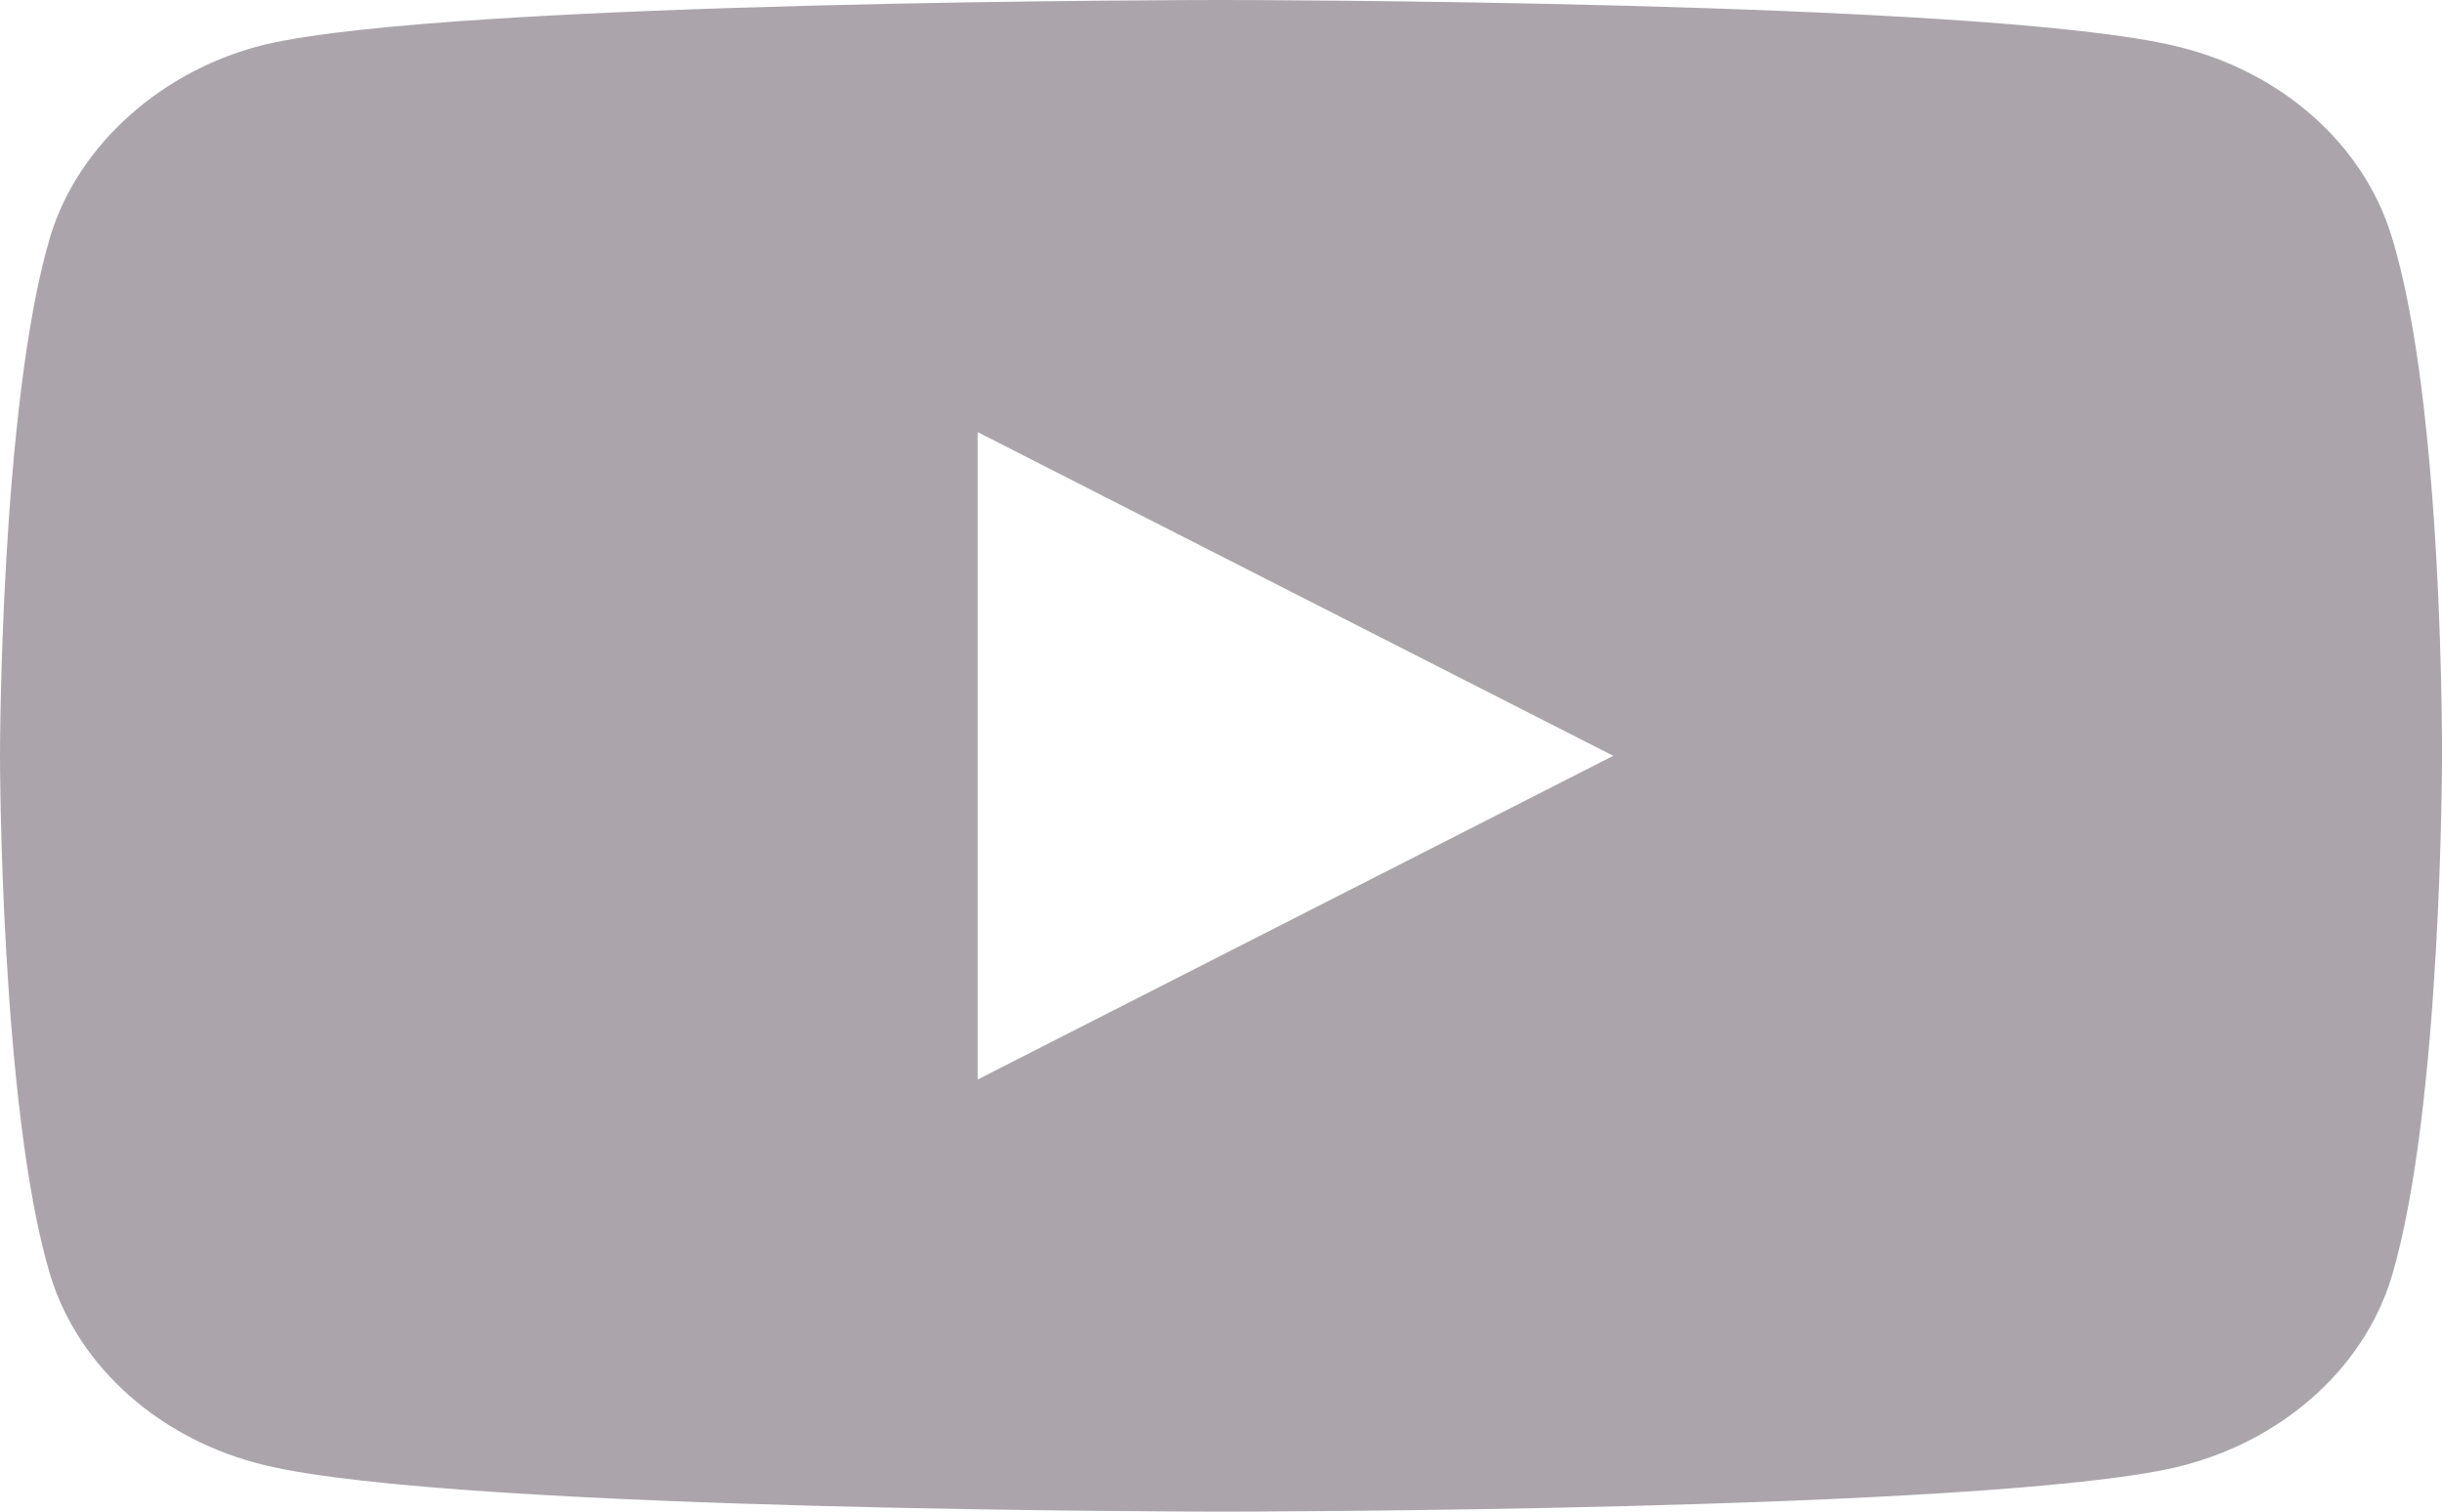 <svg width="21" height="13" viewBox="0 0 21 13" fill="none" xmlns="http://www.w3.org/2000/svg">
<path d="M20.567 2.034C20.325 1.239 19.616 0.612 18.716 0.398C17.073 0 10.5 0 10.5 0C10.5 0 3.927 0 2.283 0.382C1.401 0.596 0.674 1.239 0.432 2.034C0 3.487 0 6.5 0 6.5C0 6.5 0 9.528 0.432 10.966C0.675 11.761 1.384 12.388 2.283 12.602C3.944 13 10.5 13 10.5 13C10.5 13 17.073 13 18.716 12.618C19.616 12.403 20.325 11.776 20.567 10.981C21 9.528 21 6.515 21 6.515C21 6.515 21.017 3.487 20.567 2.034ZM8.407 9.284V3.716L13.873 6.5L8.407 9.284Z" fill="#ABA5AB"/>
</svg>
